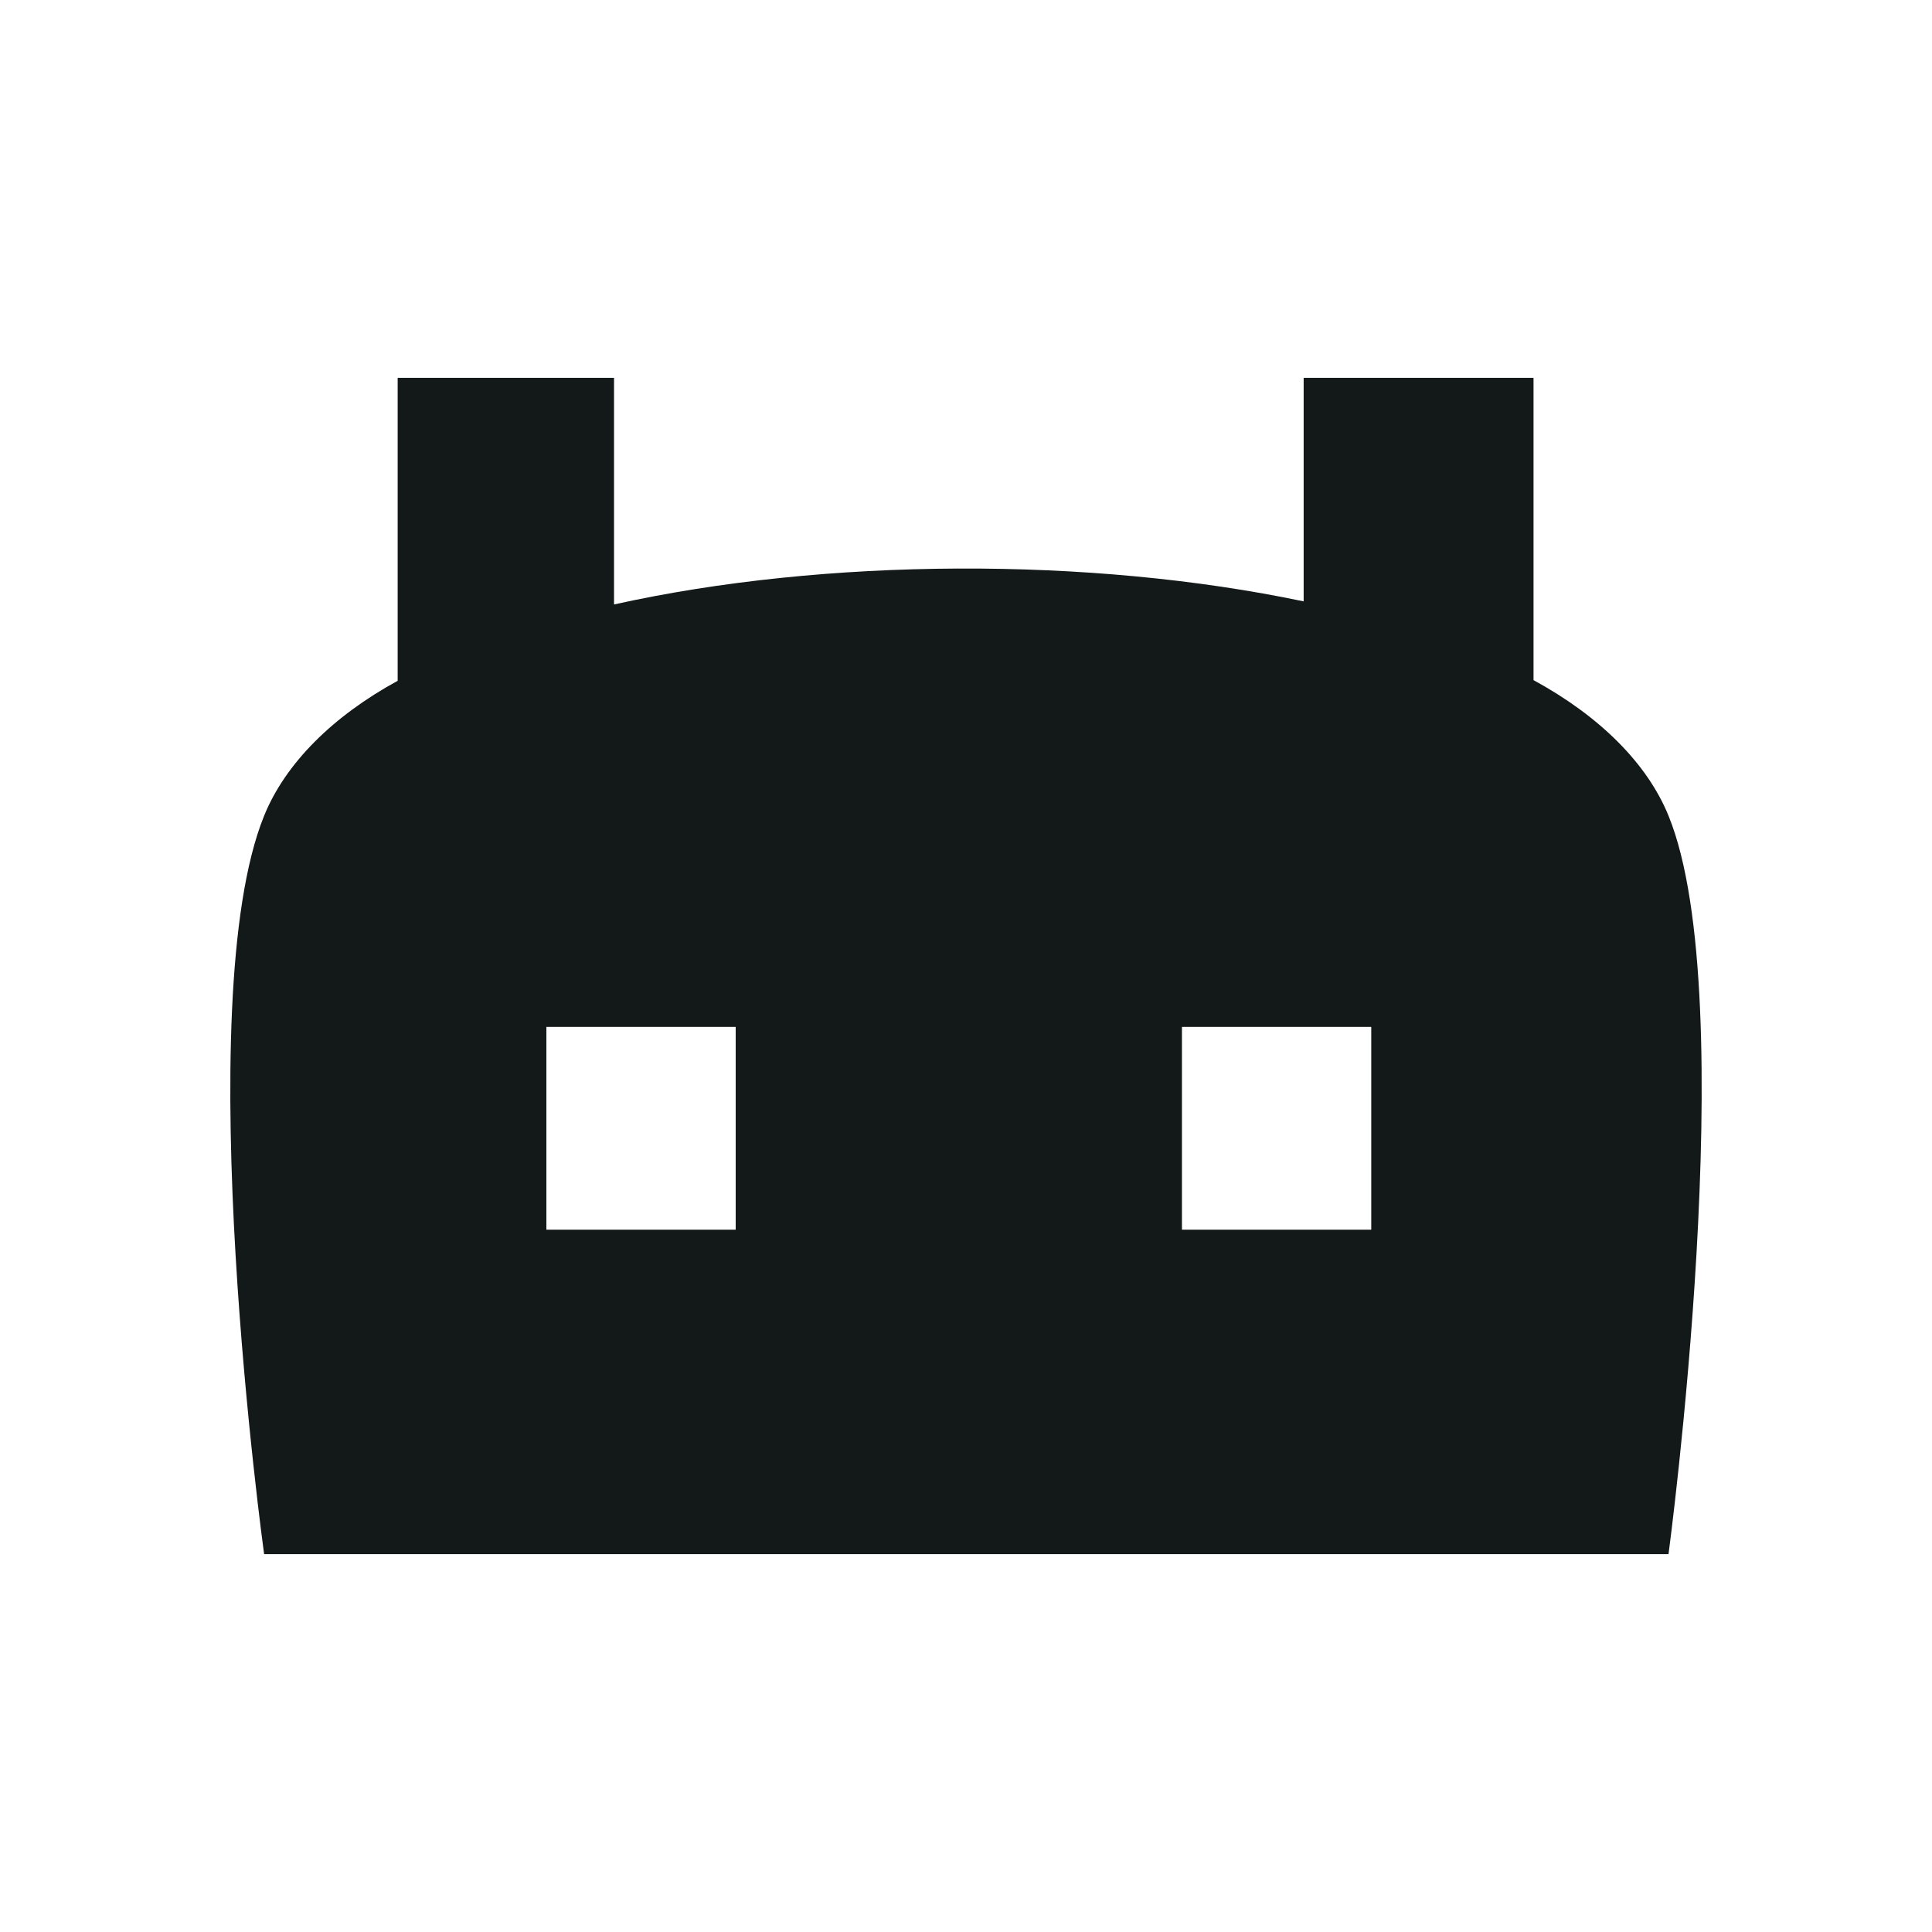 <?xml version="1.0" encoding="utf-8"?>
<!-- Generator: Adobe Illustrator 16.0.0, SVG Export Plug-In . SVG Version: 6.00 Build 0)  -->
<!DOCTYPE svg PUBLIC "-//W3C//DTD SVG 1.1//EN" "http://www.w3.org/Graphics/SVG/1.1/DTD/svg11.dtd">
<svg version="1.1" id="android" xmlns="http://www.w3.org/2000/svg" xmlns:xlink="http://www.w3.org/1999/xlink" x="0px" y="0px"
	 width="100px" height="100px" viewBox="0 0 100 100" enable-background="new 0 0 100 100" xml:space="preserve">
<path id="android-logo" fill="#131819" d="M86.362,42.223c-1.107-2.722-3.591-5.174-6.987-7.019V19.557H67.477v11.57
	c-11.045-2.32-24.78-2.264-35.695,0.16V19.557H20.583v15.681c-3.363,1.838-5.813,4.277-6.912,6.986c-3.938,9.701,0,38.22,0,38.22
	h72.691C86.362,80.443,90.225,51.69,86.362,42.223z M38.079,63.648h-9.798V53.153h9.798V63.648z M70.976,63.648h-9.799V53.153h9.799
	V63.648z"/>
</svg>
